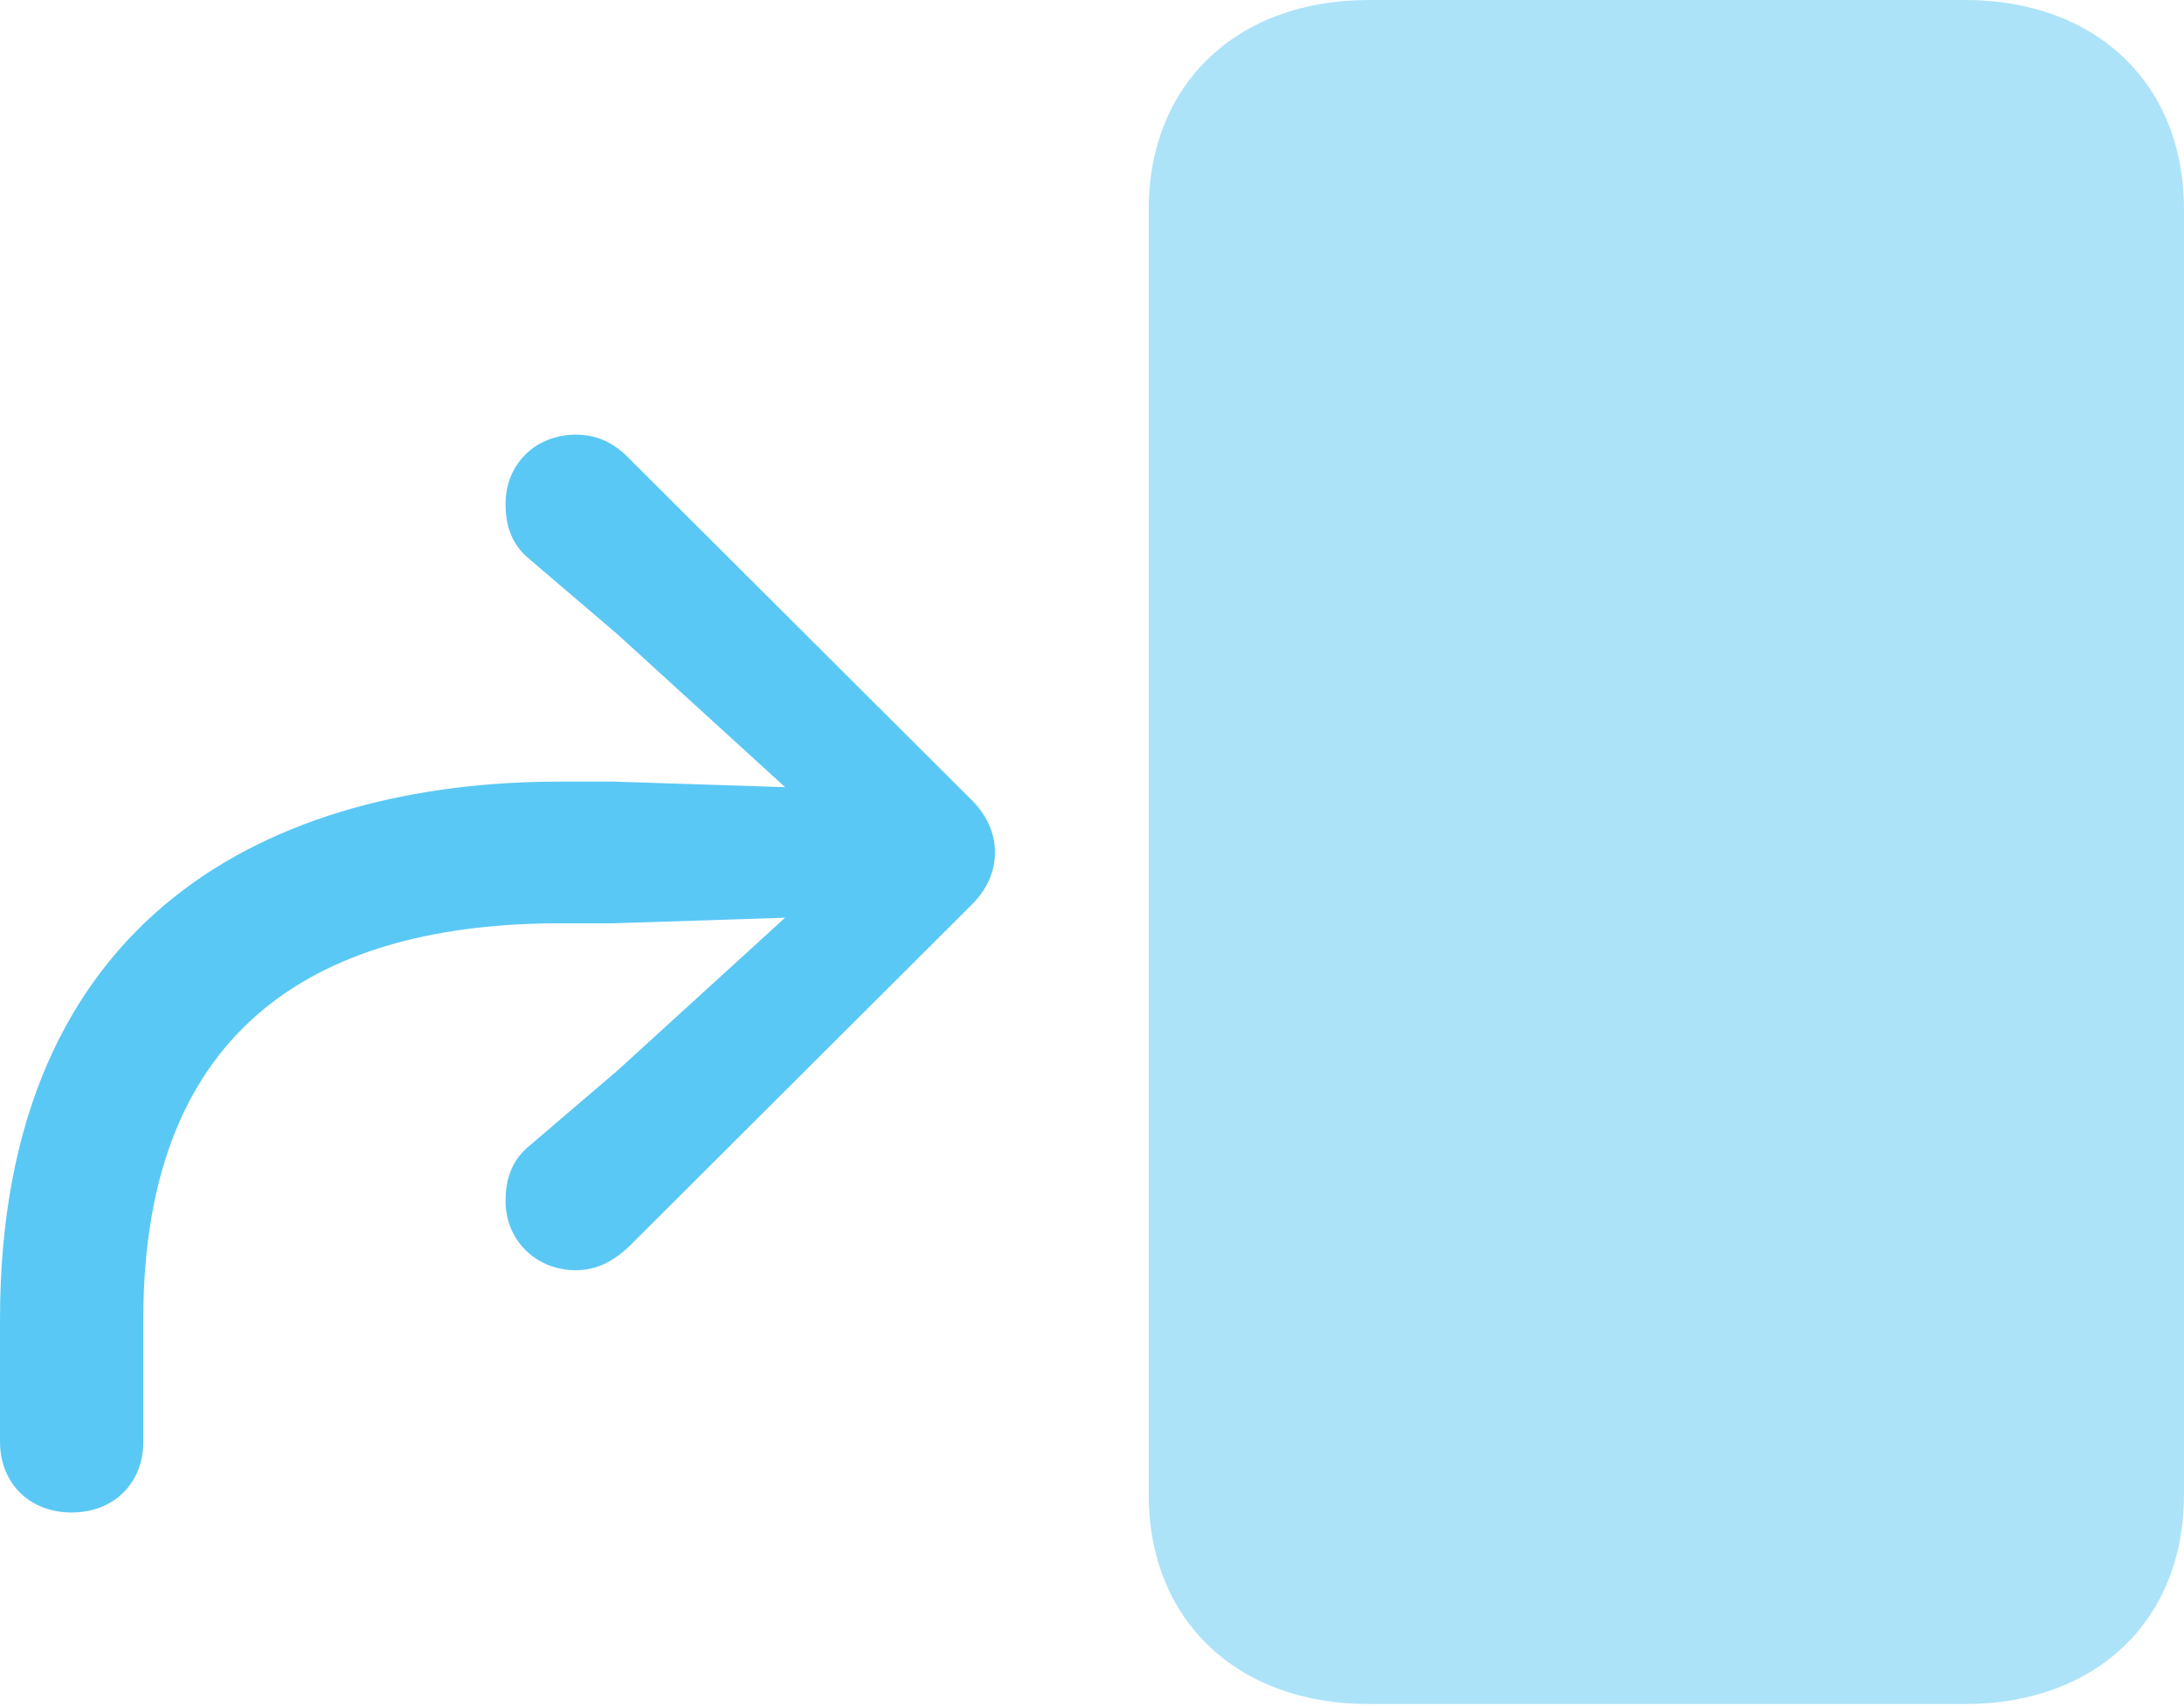 <?xml version="1.0" encoding="UTF-8"?>
<!--Generator: Apple Native CoreSVG 175.5-->
<!DOCTYPE svg
PUBLIC "-//W3C//DTD SVG 1.1//EN"
       "http://www.w3.org/Graphics/SVG/1.1/DTD/svg11.dtd">
<svg version="1.1" xmlns="http://www.w3.org/2000/svg" xmlns:xlink="http://www.w3.org/1999/xlink" width="33.118" height="25.867">
 <g>
  <rect height="25.867" opacity="0" width="33.118" x="0" y="0"/>
  <path d="M20.752 25.842L29.797 25.842C31.787 25.842 33.118 24.573 33.118 22.669L33.118 3.174C33.118 1.27 31.787 0 29.797 0L20.752 0C18.762 0 17.419 1.27 17.419 3.174L17.419 22.669C17.419 24.573 18.762 25.842 20.752 25.842Z" fill="#5ac8f5" fill-opacity="0.5"/>
  <path d="M1.086 22.937C1.721 22.937 2.173 22.498 2.173 21.863L2.173 20.007C2.173 15.466 4.944 14.002 8.496 14.002L9.302 14.002L12.683 13.892L12.683 13.208L9.363 16.235L8.02 17.383C7.739 17.615 7.666 17.92 7.666 18.213C7.666 18.811 8.13 19.263 8.728 19.263C9.021 19.263 9.277 19.153 9.546 18.896L14.71 13.745C14.954 13.513 15.088 13.232 15.088 12.927C15.088 12.622 14.954 12.341 14.71 12.109L9.521 6.934C9.277 6.689 9.021 6.592 8.728 6.592C8.13 6.592 7.666 7.031 7.666 7.642C7.666 7.935 7.739 8.24 8.02 8.472L9.363 9.619L12.683 12.646L12.683 11.963L9.302 11.853L8.496 11.853C4.163 11.853 0 13.843 0 20.007L0 21.863C0 22.498 0.452 22.937 1.086 22.937Z" fill="#5ac8f5"/>
 </g>
</svg>
